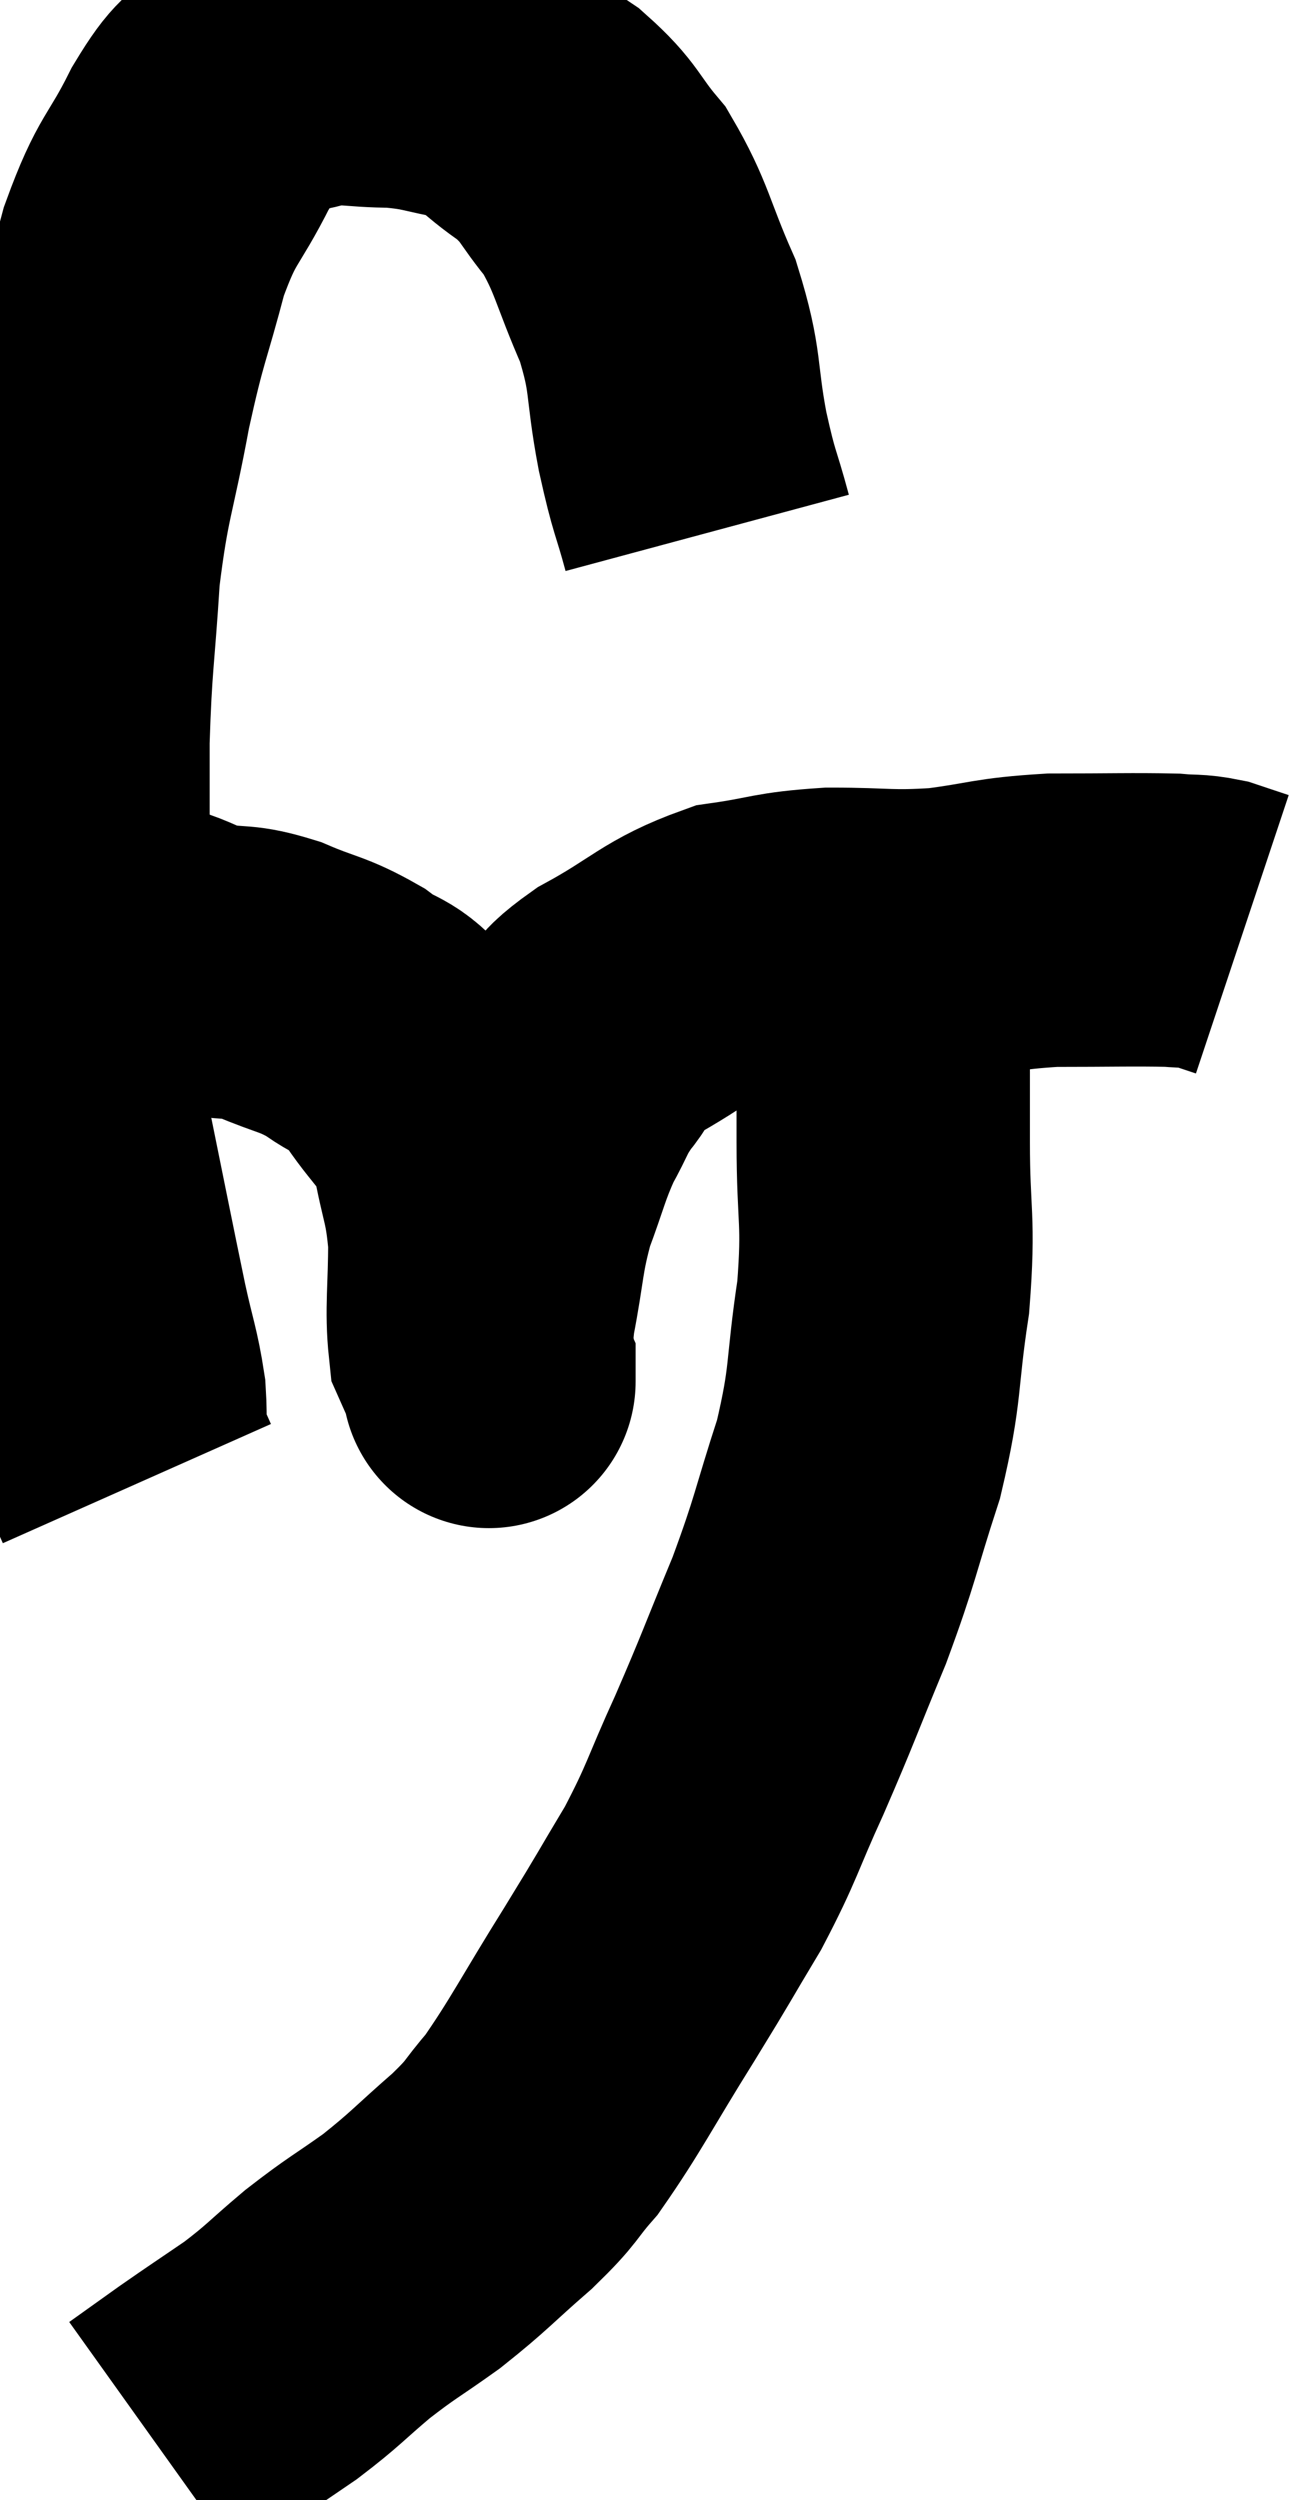 <svg xmlns="http://www.w3.org/2000/svg" viewBox="7.627 4.12 22.173 42.6" width="22.173" height="42.6"><path d="M 19.68 13.2 C 19.47 12.42, 19.47 12.585, 19.26 11.64 C 19.05 10.53, 19.17 10.485, 18.84 9.42 C 18.39 8.4, 18.405 8.175, 17.94 7.38 C 17.46 6.81, 17.535 6.735, 16.98 6.24 C 16.35 5.82, 16.38 5.67, 15.72 5.4 C 15.03 5.28, 15.03 5.22, 14.34 5.16 C 13.65 5.16, 13.59 5.07, 12.96 5.16 C 12.39 5.34, 12.3 5.19, 11.82 5.52 C 11.43 6, 11.475 5.76, 11.04 6.48 C 10.56 7.44, 10.485 7.29, 10.08 8.4 C 9.75 9.66, 9.72 9.555, 9.42 10.92 C 9.15 12.39, 9.06 12.405, 8.88 13.86 C 8.79 15.3, 8.745 15.33, 8.7 16.74 C 8.7 18.12, 8.7 17.865, 8.7 19.5 C 8.7 21.39, 8.535 21.525, 8.7 23.28 C 9.03 24.9, 9.12 25.365, 9.36 26.52 C 9.51 27.21, 9.57 27.315, 9.66 27.9 C 9.69 28.38, 9.645 28.485, 9.72 28.86 C 9.84 29.13, 9.9 29.265, 9.96 29.4 C 9.96 29.4, 9.96 29.4, 9.96 29.4 L 9.96 29.4" fill="none" stroke="black" stroke-width="5"></path><path d="M 9.24 20.34 C 9.78 20.34, 9.84 20.265, 10.32 20.34 C 10.74 20.49, 10.68 20.52, 11.16 20.64 C 11.7 20.73, 11.655 20.64, 12.24 20.82 C 12.87 21.09, 12.945 21.045, 13.5 21.36 C 13.98 21.72, 13.98 21.525, 14.46 22.08 C 14.94 22.83, 15.105 22.785, 15.42 23.58 C 15.57 24.42, 15.645 24.405, 15.72 25.26 C 15.72 26.13, 15.66 26.43, 15.72 27 C 15.84 27.27, 15.9 27.405, 15.96 27.54 C 15.96 27.54, 15.96 27.54, 15.96 27.54 C 15.96 27.54, 15.96 27.54, 15.96 27.54 C 15.96 27.54, 15.96 27.54, 15.96 27.54 C 15.96 27.54, 15.96 27.54, 15.96 27.54 C 15.96 27.54, 15.96 27.81, 15.96 27.54 C 15.96 27, 15.87 27.195, 15.96 26.46 C 16.14 25.53, 16.095 25.425, 16.32 24.6 C 16.59 23.88, 16.59 23.76, 16.86 23.16 C 17.13 22.68, 17.085 22.65, 17.4 22.2 C 17.76 21.78, 17.445 21.84, 18.12 21.36 C 19.11 20.82, 19.185 20.61, 20.1 20.28 C 20.94 20.16, 20.88 20.1, 21.78 20.04 C 22.74 20.04, 22.755 20.1, 23.7 20.04 C 24.63 19.92, 24.585 19.86, 25.56 19.8 C 26.58 19.8, 26.925 19.785, 27.6 19.8 C 27.93 19.83, 27.96 19.8, 28.26 19.86 C 28.53 19.95, 28.665 19.995, 28.8 20.04 L 28.8 20.04" fill="none" stroke="black" stroke-width="5"></path><path d="M 22.68 20.04 C 22.68 20.88, 22.68 20.835, 22.68 21.72 C 22.68 22.65, 22.68 22.455, 22.68 23.58 C 22.68 24.9, 22.785 24.87, 22.68 26.22 C 22.47 27.6, 22.575 27.645, 22.26 28.98 C 21.84 30.27, 21.885 30.3, 21.42 31.56 C 20.91 32.79, 20.895 32.88, 20.4 34.02 C 19.92 35.07, 19.95 35.145, 19.44 36.12 C 18.9 37.02, 19.005 36.87, 18.36 37.92 C 17.61 39.12, 17.445 39.48, 16.86 40.32 C 16.44 40.8, 16.575 40.74, 16.02 41.28 C 15.33 41.88, 15.3 41.955, 14.64 42.48 C 14.01 42.93, 13.98 42.915, 13.38 43.38 C 12.81 43.86, 12.81 43.905, 12.24 44.34 C 11.67 44.73, 11.595 44.775, 11.1 45.12 C 10.68 45.42, 10.47 45.57, 10.26 45.72 C 10.26 45.72, 10.26 45.72, 10.26 45.72 C 10.26 45.72, 10.26 45.72, 10.26 45.72 L 10.26 45.72" fill="none" stroke="black" stroke-width="5"></path></svg>